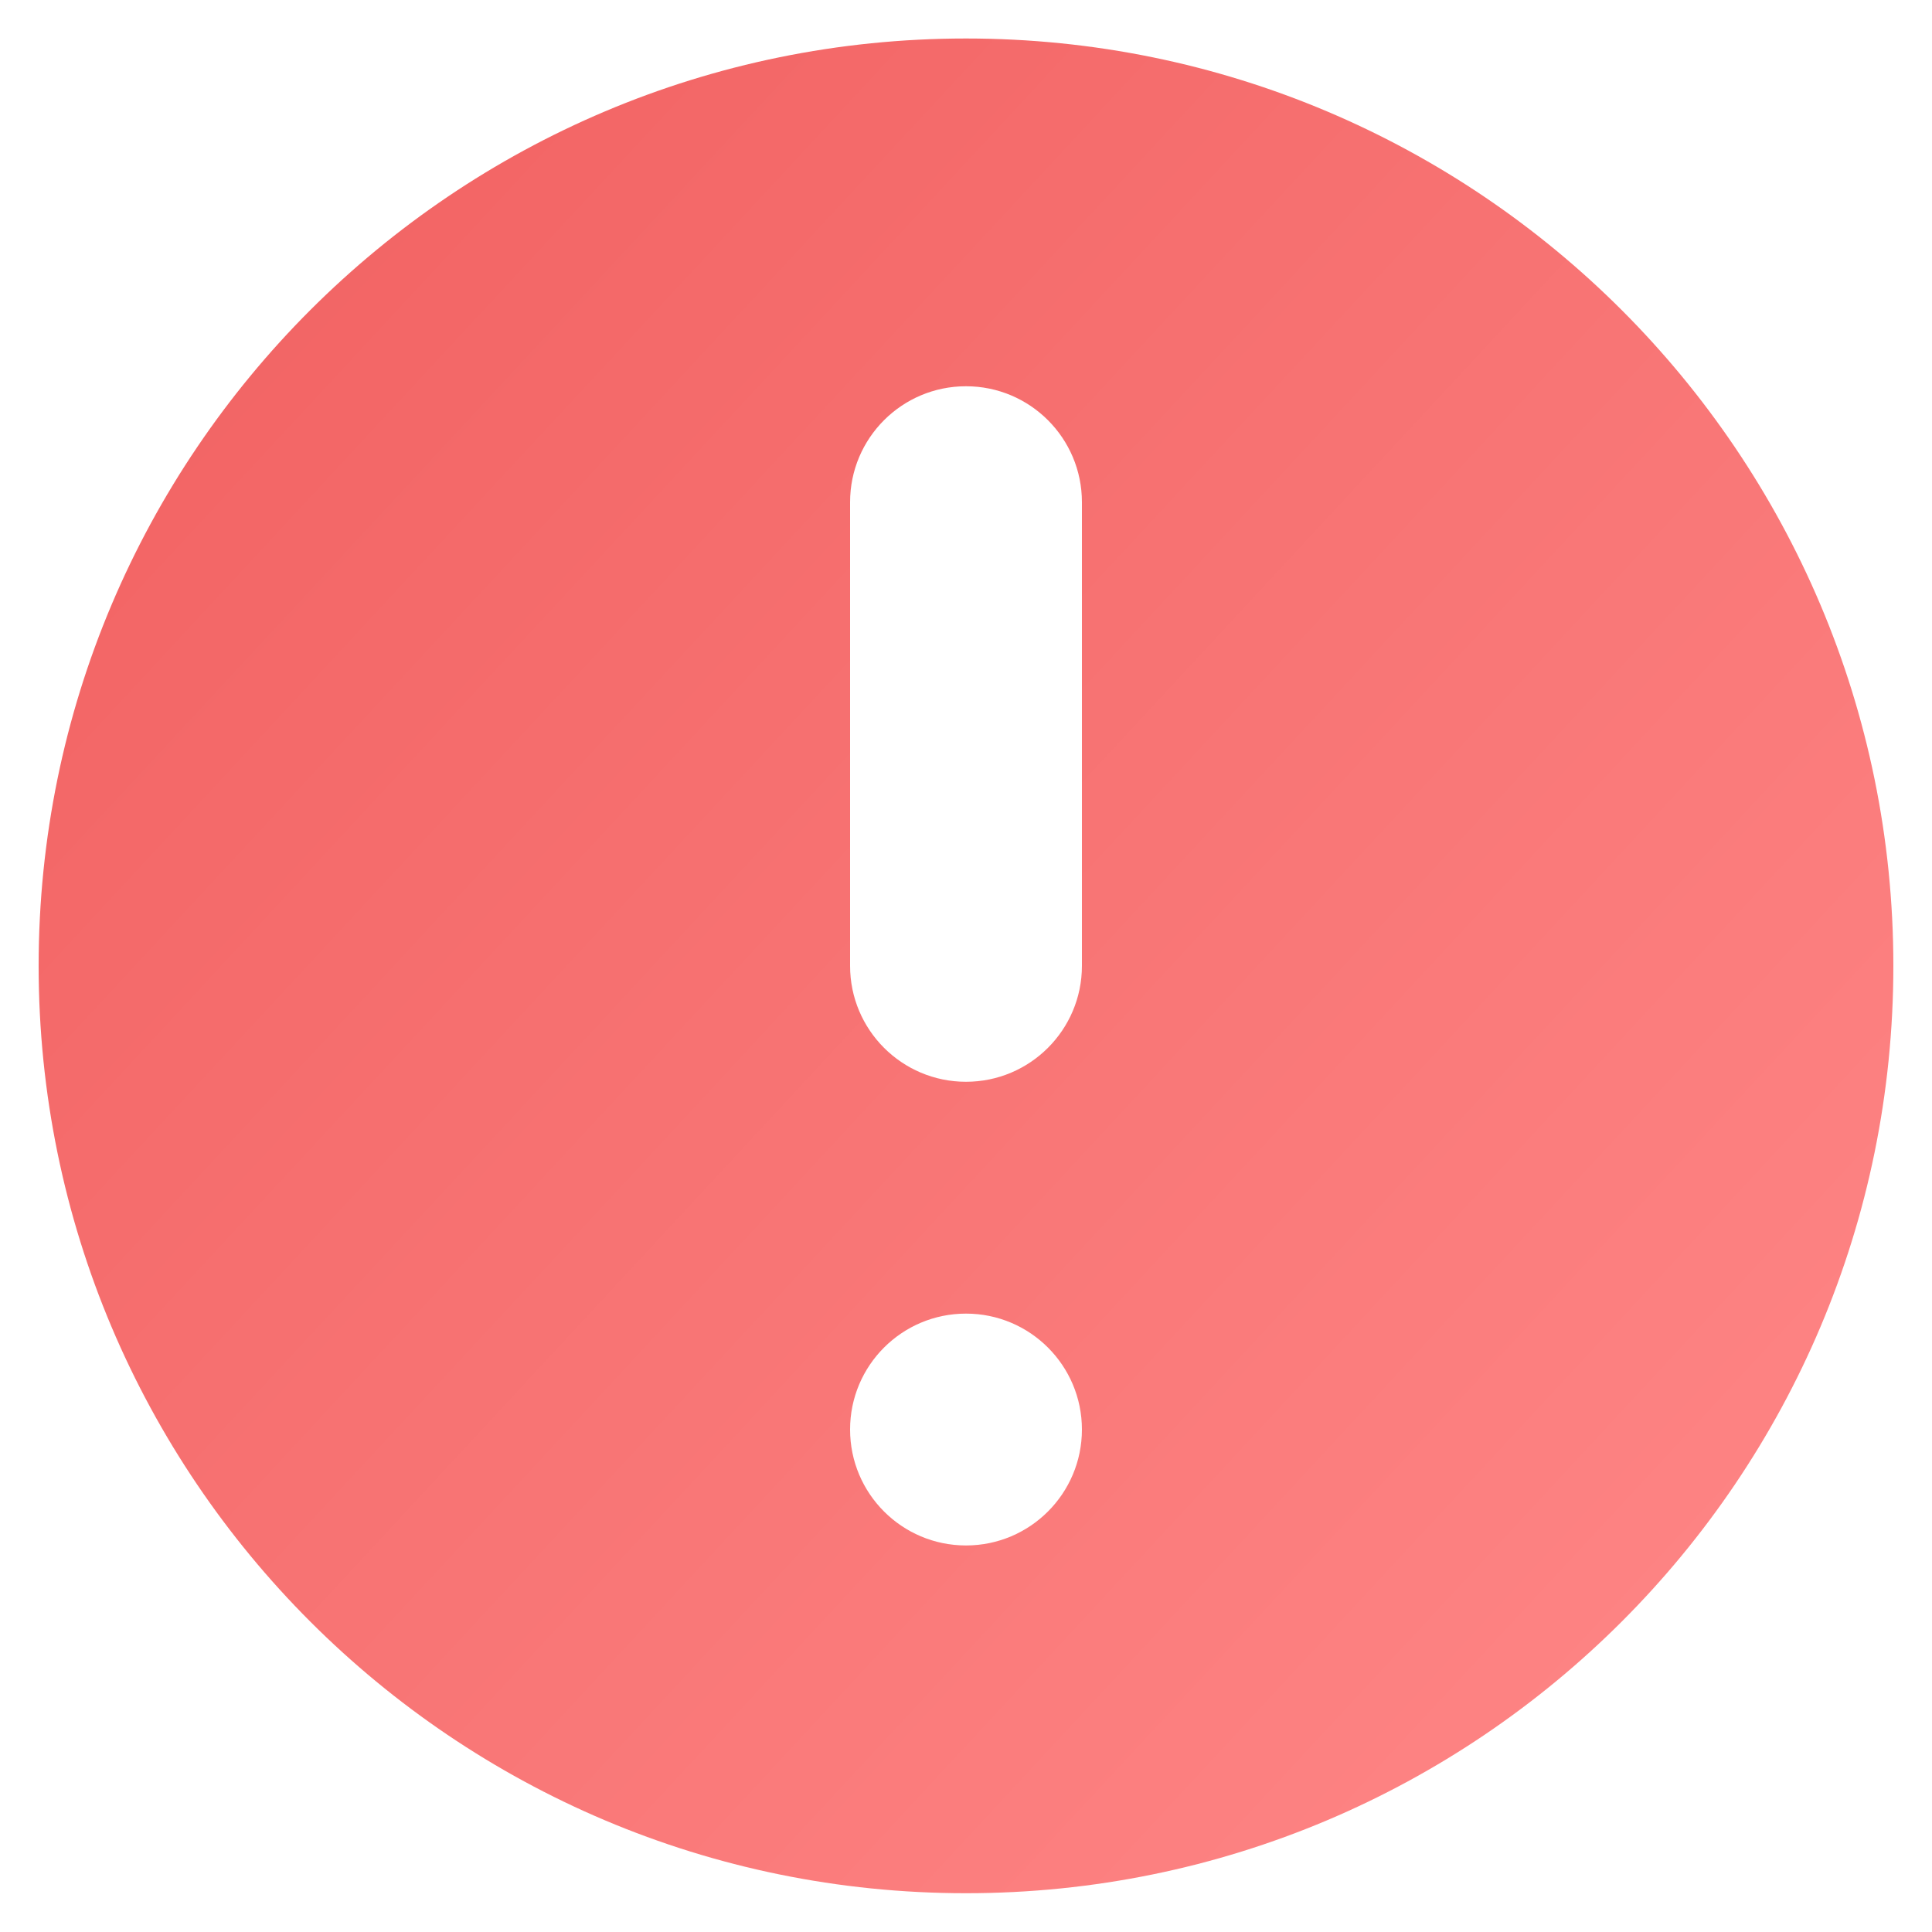 <svg width="40" height="40" viewBox="0 0 40 40" fill="none" xmlns="http://www.w3.org/2000/svg">
<path fill-rule="evenodd" clip-rule="evenodd" d="M39.2 19.997C39.2 30.601 30.604 39.197 20 39.197C9.396 39.197 0.8 30.601 0.8 19.997C0.8 9.393 9.396 0.797 20 0.797C30.604 0.797 39.2 9.393 39.2 19.997ZM22.4 29.597C22.4 30.922 21.325 31.997 20 31.997C18.674 31.997 17.6 30.922 17.6 29.597C17.6 28.271 18.674 27.197 20 27.197C21.325 27.197 22.4 28.271 22.4 29.597ZM20 7.997C18.674 7.997 17.6 9.071 17.6 10.397V19.997C17.6 21.322 18.674 22.397 20 22.397C21.325 22.397 22.4 21.322 22.4 19.997V10.397C22.4 9.071 21.325 7.997 20 7.997Z" fill="url(#paint0_linear_12268_81210)"/>
<defs>
<linearGradient id="paint0_linear_12268_81210" x1="55.668" y1="19.868" x2="16.233" y2="-16.695" gradientUnits="userSpaceOnUse">
<stop stop-color="#FF8888"/>
<stop offset="1" stop-color="#F05F5F"/>
</linearGradient>
</defs>
</svg>
